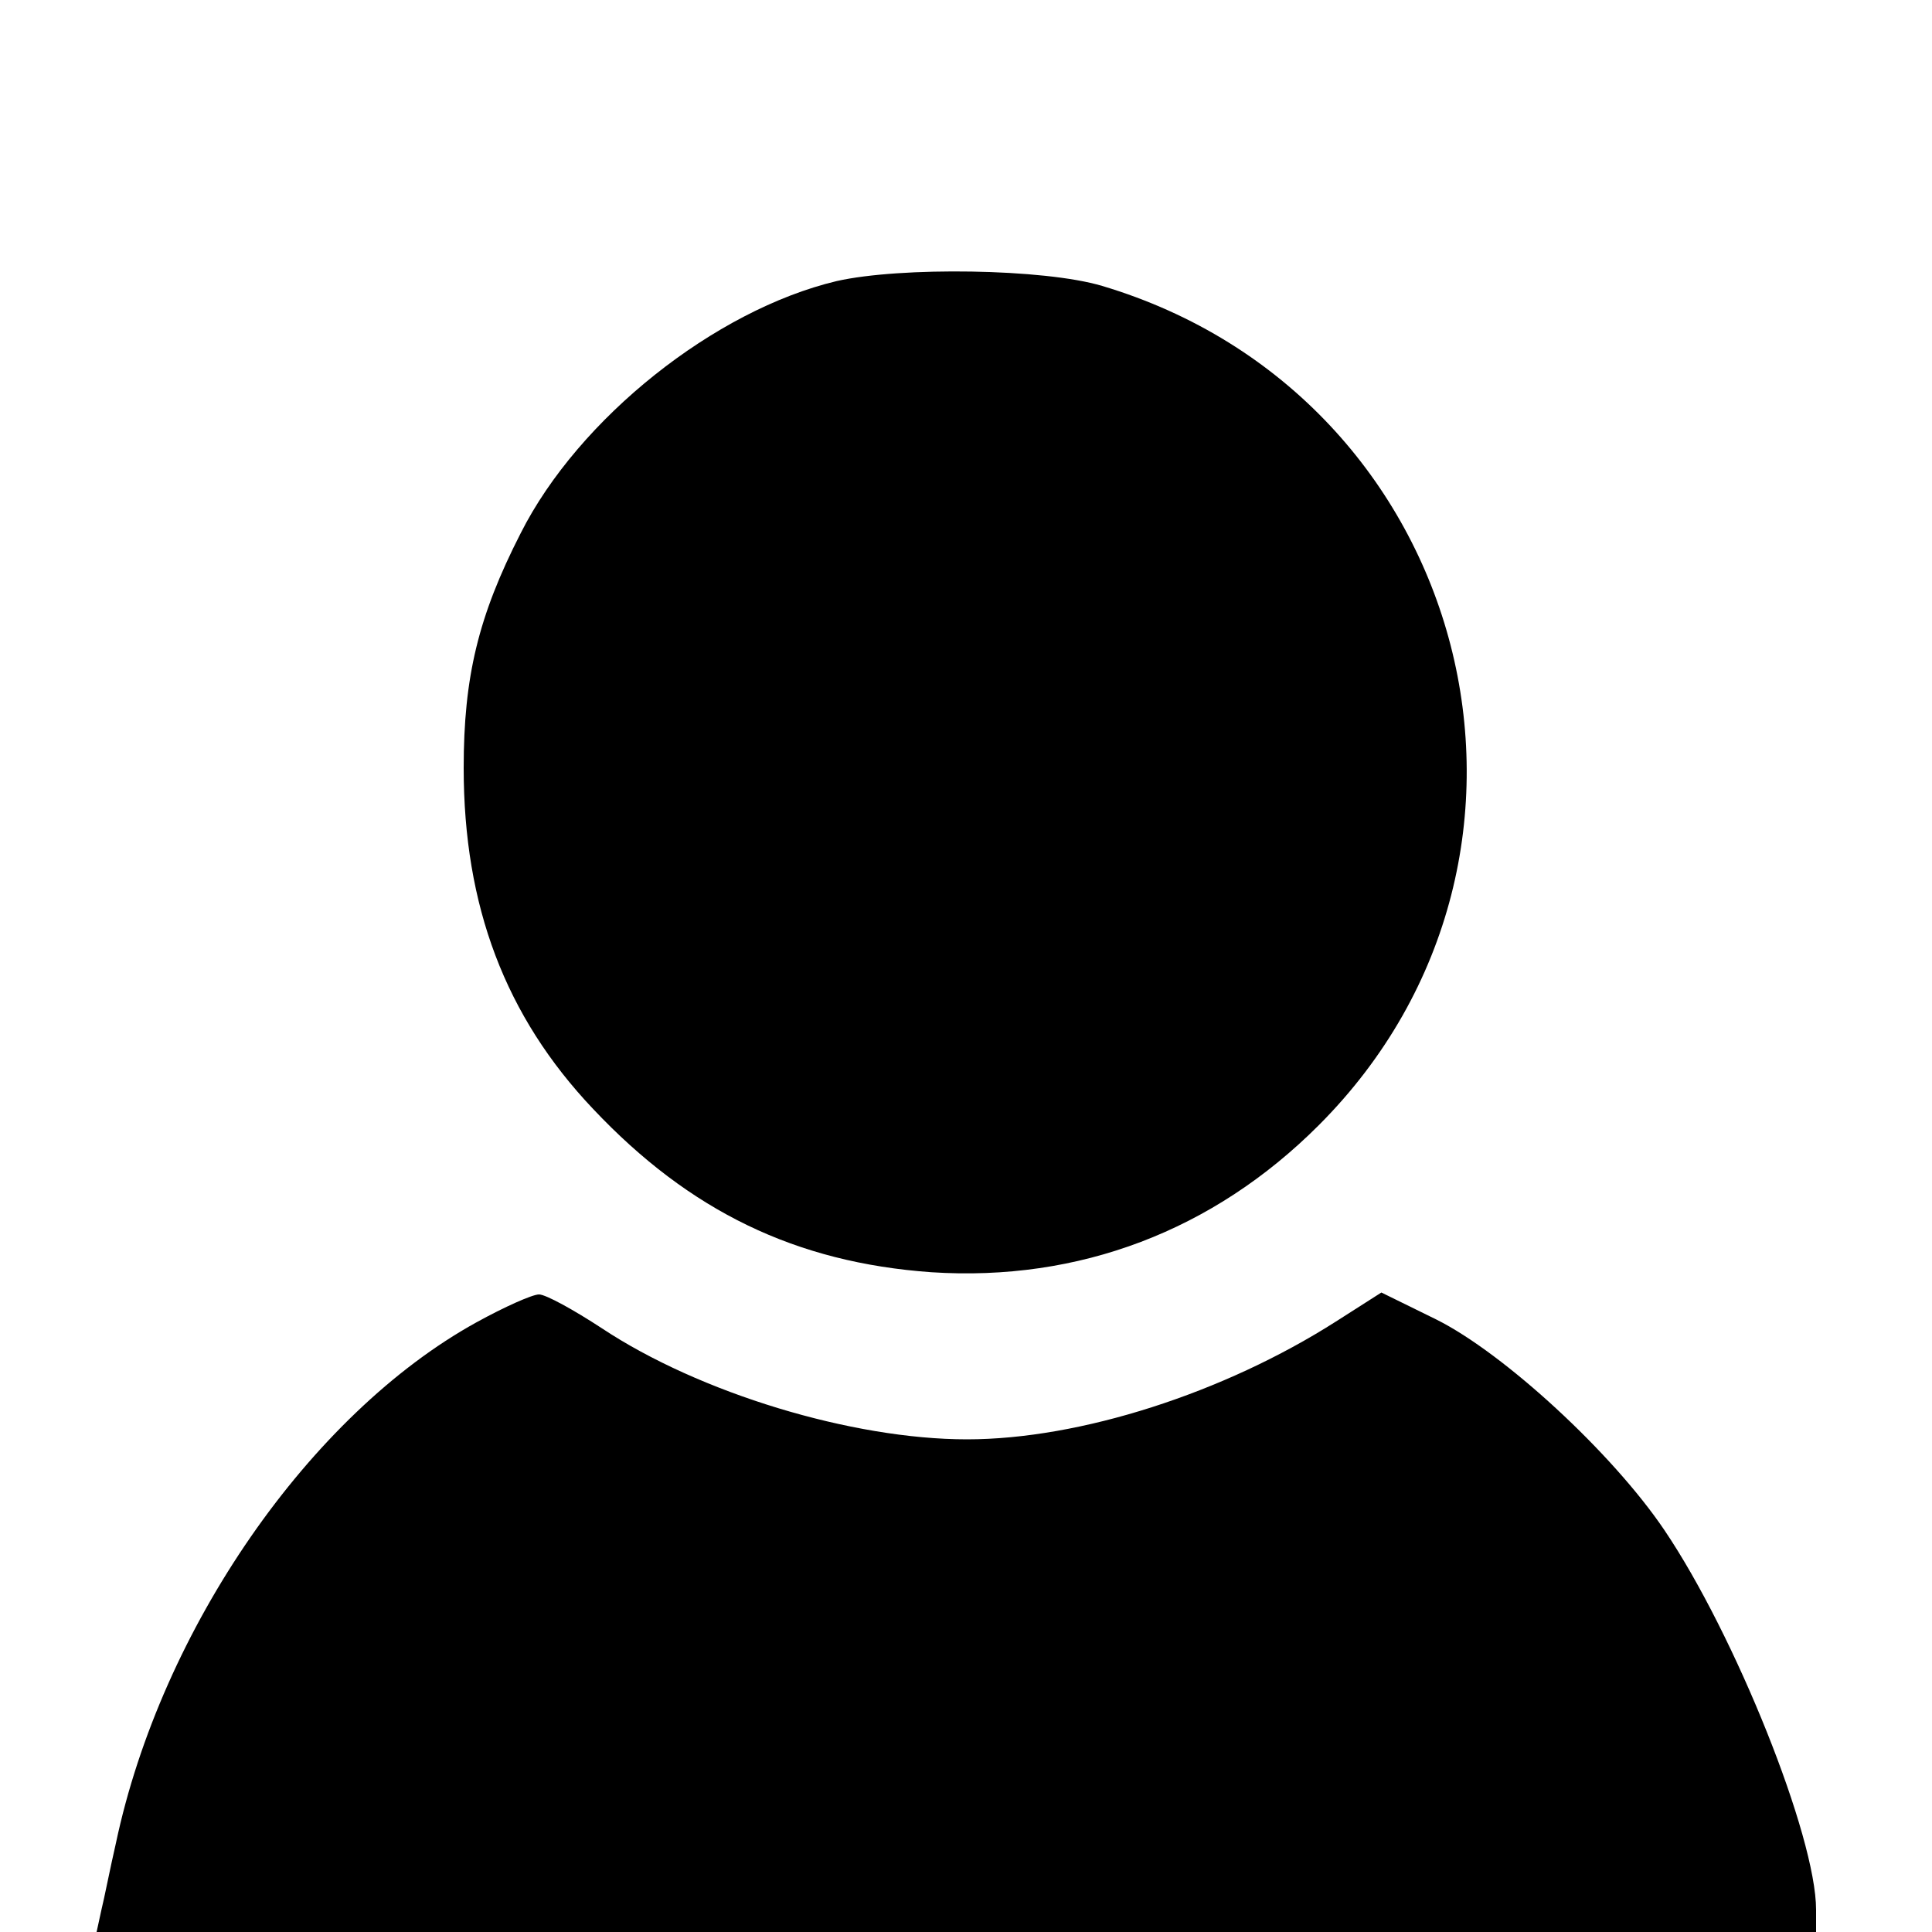 <?xml version="1.0" standalone="no"?>
<!DOCTYPE svg PUBLIC "-//W3C//DTD SVG 20010904//EN"
 "http://www.w3.org/TR/2001/REC-SVG-20010904/DTD/svg10.dtd">
<svg version="1.0" xmlns="http://www.w3.org/2000/svg"
 width="200pt" height="200pt" viewBox="0 0 200 200"
 preserveAspectRatio="xMidYMid meet">

<g transform="translate(0,200) scale(0.1,-0.1)"
fill="#000000" stroke="none">
<path d="M866 1709 c-126 -30 -267 -142 -327 -261 -44 -86 -59 -149 -59 -243
0 -143 43 -257 134 -353 100 -106 210 -159 350 -169 153 -10 292 43 401 152
281 281 158 755 -224 869 -60 18 -209 20 -275 5z"/>
<path d="M493 631 c-172 -95 -326 -317 -373 -539 -6 -26 -12 -57 -15 -69 l-5
-23 890 0 890 0 0 23 c0 76 -84 285 -157 393 -54 80 -166 183 -236 218 l-57
28 -47 -30 c-116 -74 -265 -122 -382 -122 -119 0 -277 48 -378 115 -29 19 -58
35 -65 35 -7 0 -36 -13 -65 -29z"/>
</g>
</svg>
